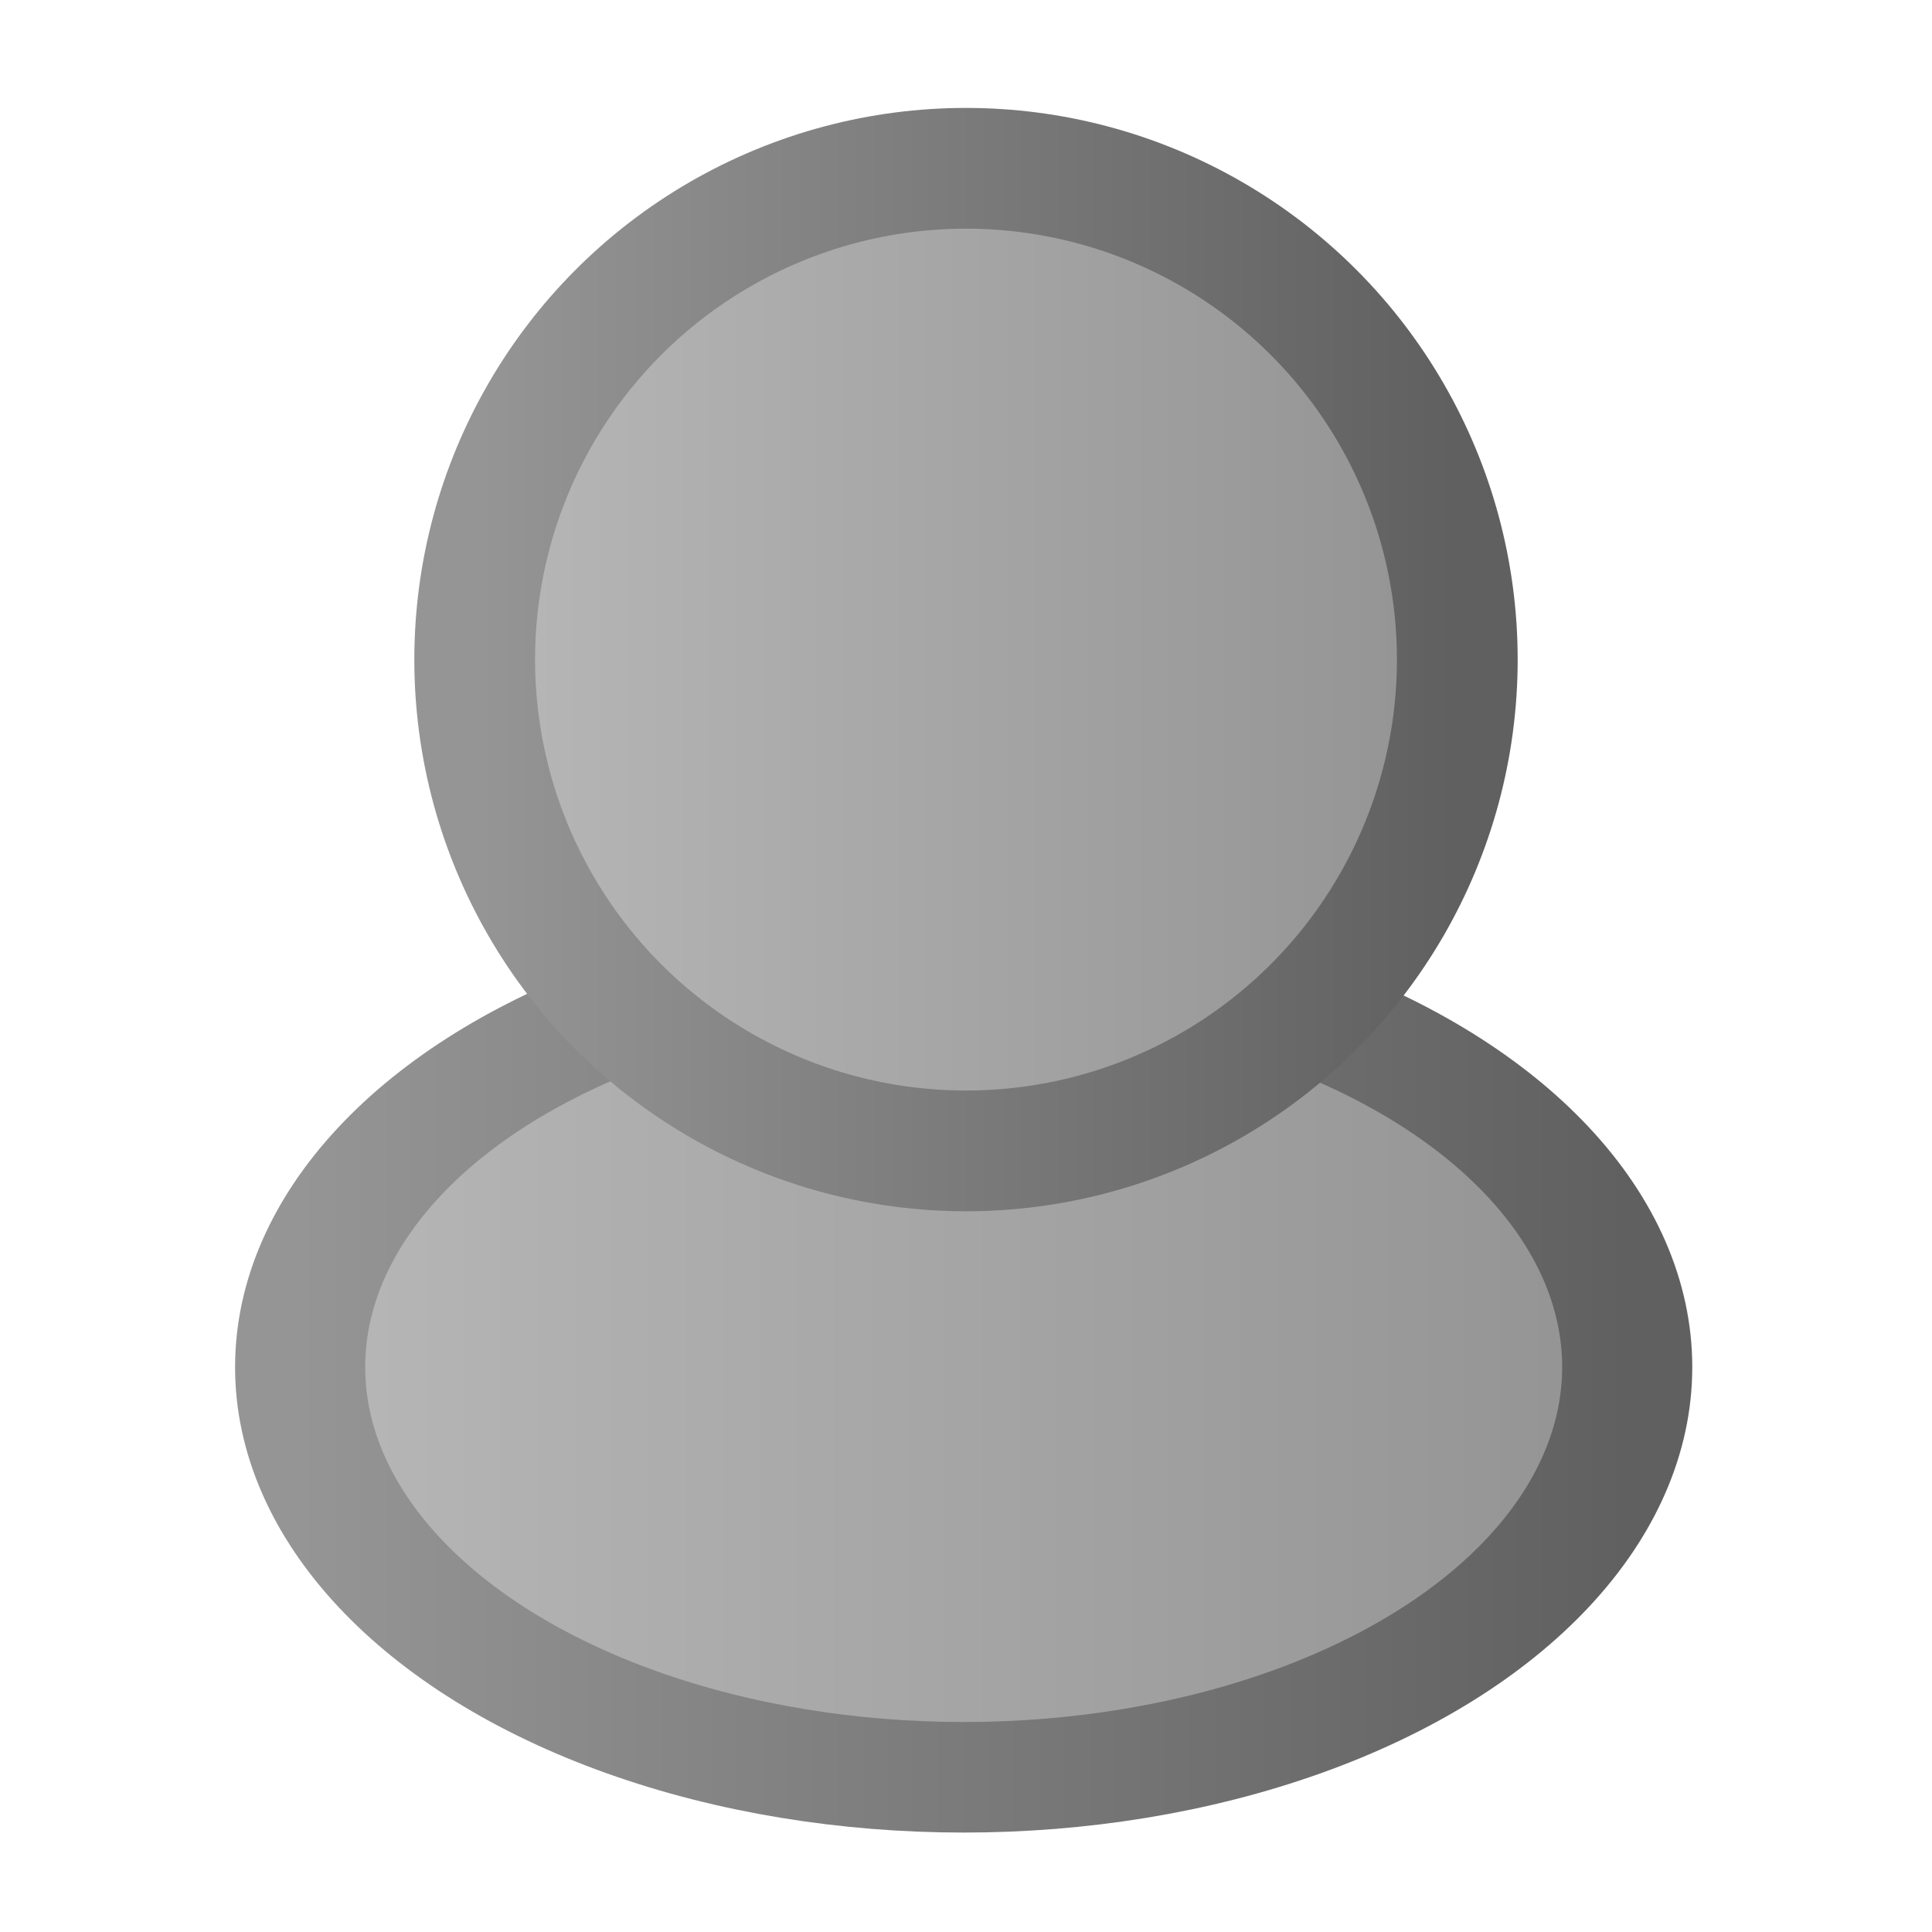 <?xml version="1.0" encoding="UTF-8" standalone="no"?>
<!DOCTYPE svg PUBLIC "-//W3C//DTD SVG 1.1//EN" "http://www.w3.org/Graphics/SVG/1.1/DTD/svg11.dtd">
<svg width="100%" height="100%" viewBox="0 0 2560 2560" version="1.1" xmlns="http://www.w3.org/2000/svg" xmlns:xlink="http://www.w3.org/1999/xlink" xml:space="preserve" xmlns:serif="http://www.serif.com/" style="fill-rule:evenodd;clip-rule:evenodd;stroke-linecap:round;stroke-linejoin:round;stroke-miterlimit:1.5;">
    <g transform="matrix(1,0,0,1,-6811,0)">
        <g id="ArtBoard3" transform="matrix(1,0,0,1,828,0)">
            <rect x="5983" y="0" width="2560" height="2560" style="fill:none;"/>
            <g transform="matrix(1,0,0,1,0,71)">
                <g transform="matrix(1.177,0,0,1,-2376.18,-83)">
                    <ellipse cx="8187" cy="1823.5" rx="747" ry="543.5" style="fill:url(#_Linear1);stroke:url(#_Linear2);stroke-width:146.48px;"/>
                </g>
                <g transform="matrix(1,0,0,1,-841,-71)">
                    <circle cx="8104" cy="874" r="651" style="fill:url(#_Linear3);stroke:url(#_Linear4);stroke-width:160px;"/>
                </g>
            </g>
        </g>
    </g>
    <defs>
        <linearGradient id="_Linear1" x1="0" y1="0" x2="1" y2="0" gradientUnits="userSpaceOnUse" gradientTransform="matrix(1494,0,0,1087,7440,1823.5)"><stop offset="0" style="stop-color:rgb(183,183,183);stop-opacity:1"/><stop offset="1" style="stop-color:rgb(147,147,147);stop-opacity:1"/></linearGradient>
        <linearGradient id="_Linear2" x1="0" y1="0" x2="1" y2="0" gradientUnits="userSpaceOnUse" gradientTransform="matrix(1494,0,0,1087,7440,1823.5)"><stop offset="0" style="stop-color:rgb(149,149,149);stop-opacity:1"/><stop offset="1" style="stop-color:rgb(96,96,96);stop-opacity:1"/></linearGradient>
        <linearGradient id="_Linear3" x1="0" y1="0" x2="1" y2="0" gradientUnits="userSpaceOnUse" gradientTransform="matrix(1302,0,0,1302,7453,874)"><stop offset="0" style="stop-color:rgb(183,183,183);stop-opacity:1"/><stop offset="1" style="stop-color:rgb(147,147,147);stop-opacity:1"/></linearGradient>
        <linearGradient id="_Linear4" x1="0" y1="0" x2="1" y2="0" gradientUnits="userSpaceOnUse" gradientTransform="matrix(1302,0,0,1302,7453,874)"><stop offset="0" style="stop-color:rgb(149,149,149);stop-opacity:1"/><stop offset="1" style="stop-color:rgb(96,96,96);stop-opacity:1"/></linearGradient>
    </defs>
</svg>
